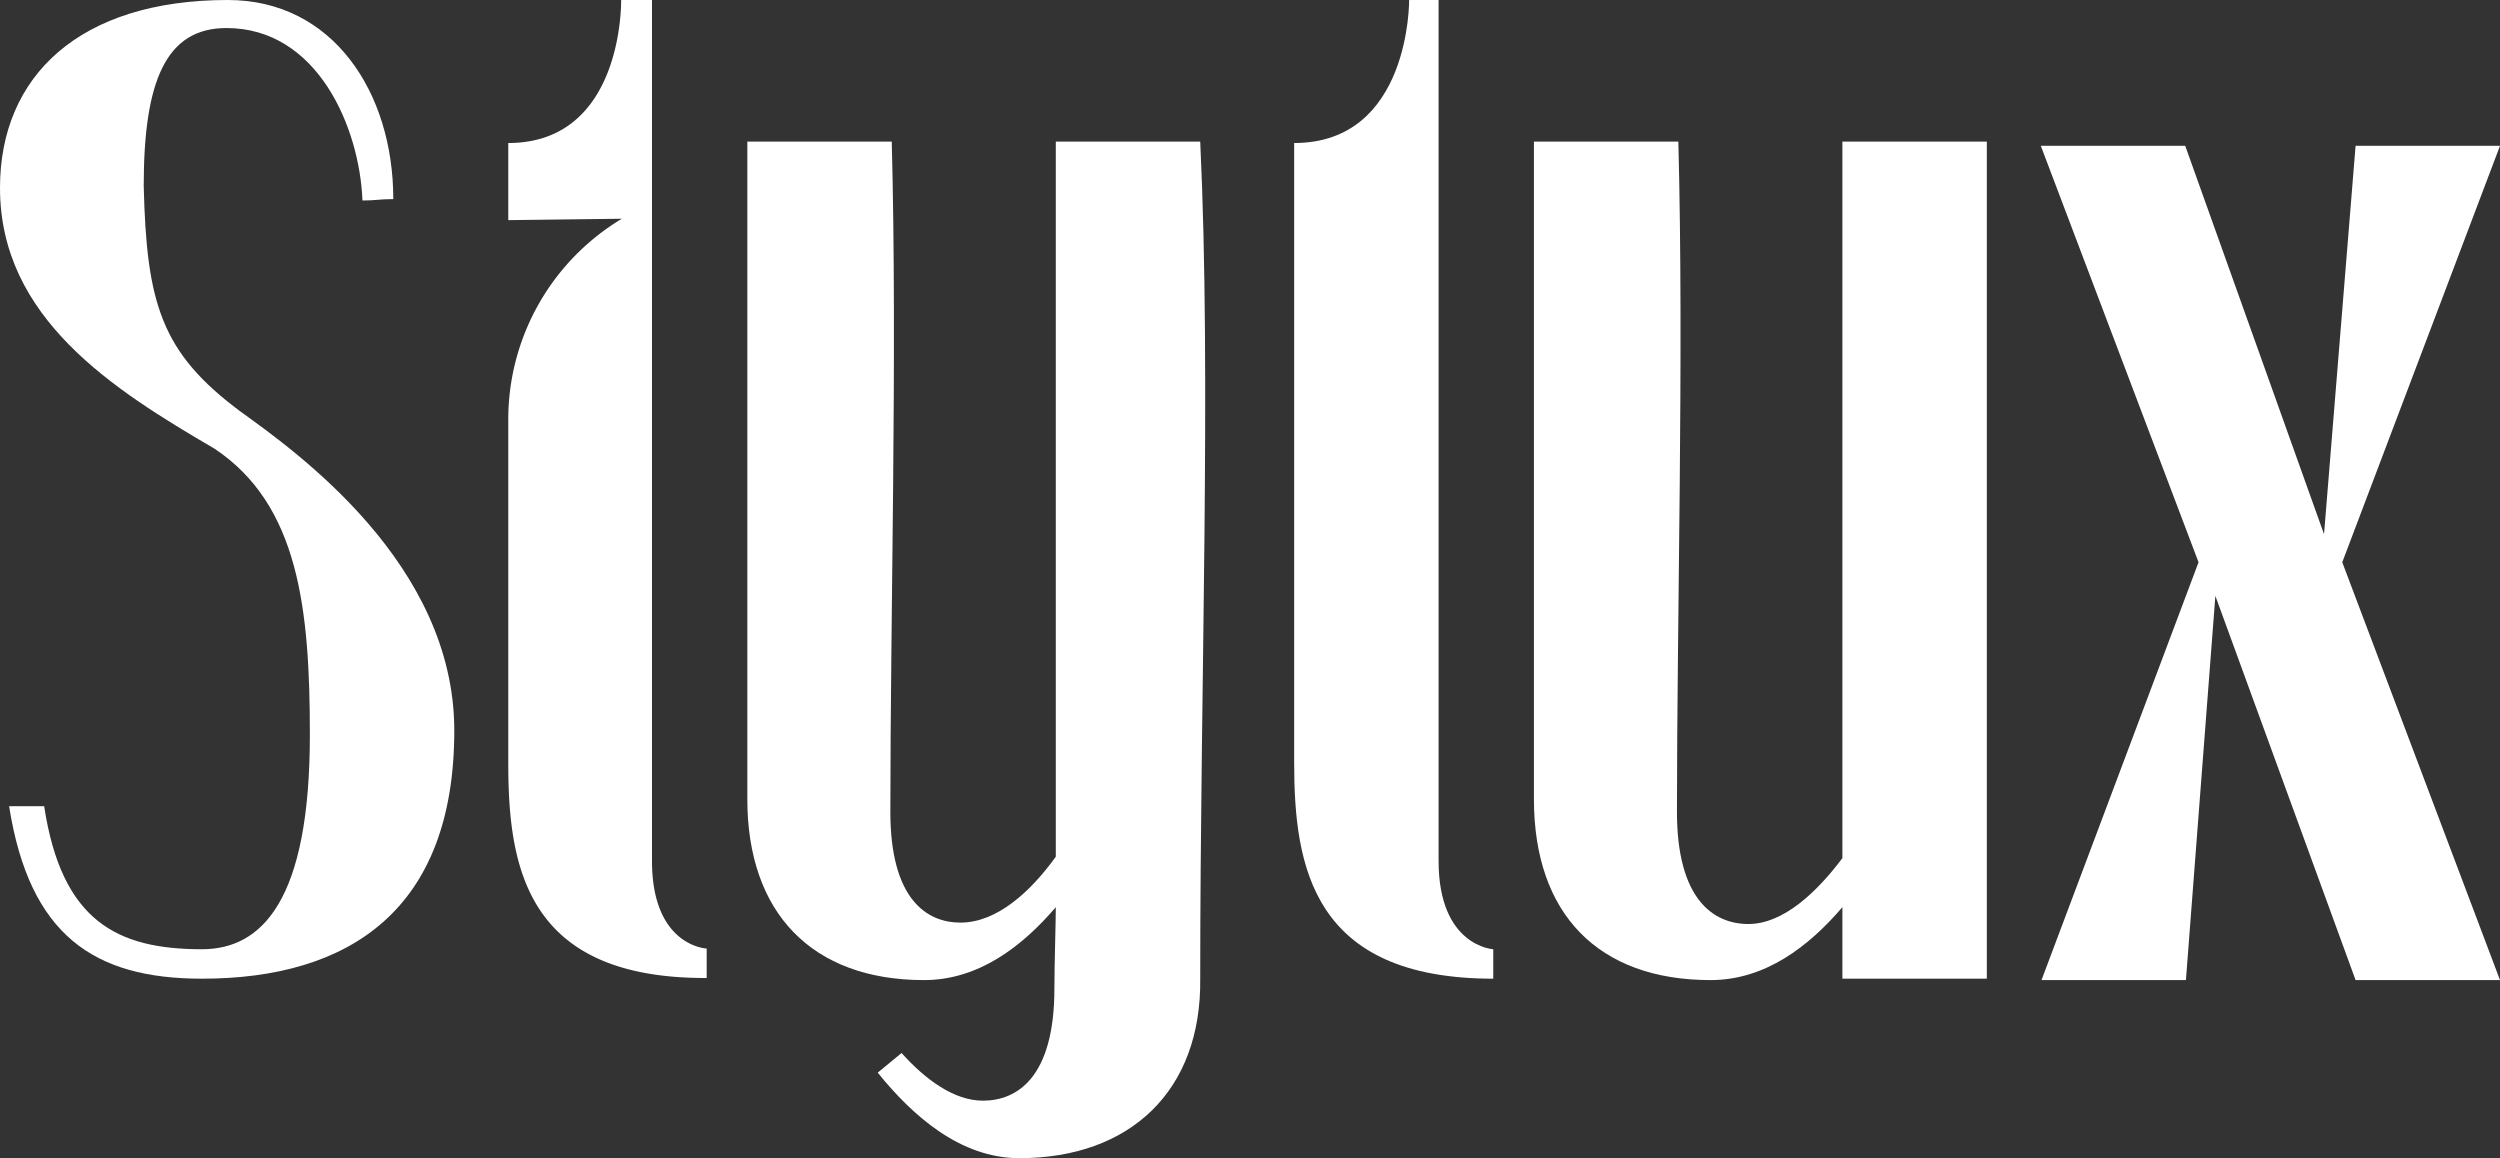 <svg xmlns="http://www.w3.org/2000/svg" viewBox="0 0 142.64 66.08"><rect x="0" y="0" width="142.64" height="66.08" fill="#333333" stroke="none"/><defs><style>.cls-1{fill:#fff;}</style></defs><g id="Layer_2" data-name="Layer 2"><g id="Layer_1-2" data-name="Layer 1"><path class="cls-1" d="M25.92,41.68c0,10.24-6,14.16-14.4,14.16-6.16,0-9.84-2.48-11-9.84h2c1,6.56,4.16,8.16,9,8.16,3.44,0,6.16-2.8,6.16-12.24,0-7.2-.64-13.12-5.44-16.32C6.48,22.24,0,18.16,0,10.72,0,4.32,4.56,0,13,0c6,0,9.44,5.28,9.44,11.36-.8,0-1,.08-1.76.08-.16-4.16-2.56-9.84-7.76-9.84-3.44,0-4.72,3-4.72,9,.16,6.72,1,9.52,5.52,12.88C16.88,25.76,25.92,32.16,25.92,41.68Z"/><path class="cls-1" d="M29,24a13.36,13.36,0,0,1,6.48-11.52L29,12.56V8.16C35.6,8.16,35.44,0,35.44,0H37.2V49.12c0,4.88,3.12,5,3.12,5v1.68C30,55.84,29,49.44,29,43.52Z"/><path class="cls-1" d="M42.64,8.08h8.24c.32,12.16-.08,27.2-.08,38.24,0,5,2.08,6.32,4,6.32,2.08,0,4-1.76,5.44-3.76V8.08h8.24c.64,13.52,0,31,0,47.76.08,6.4-4,10.24-10.32,10.24-3.36,0-6.08-2.4-8.08-4.88l1.36-1.12c1.36,1.52,3,2.72,4.64,2.72,1.92,0,4.08-1.28,4.08-6.4,0-1.36.08-3.76.08-4.64-1.92,2.24-4.4,4.16-7.52,4.16-6.4,0-10.08-3.84-10.08-10.32Z"/><path class="cls-1" d="M85.2,54.16v1.68c-10.32,0-11.36-6.4-11.36-12.32V8.16C80.48,8.16,80.4,0,80.4,0h1.68V49.12C82.08,54,85.2,54.16,85.2,54.16Z"/><path class="cls-1" d="M95.76,8.08c.32,12.16-.08,27.2-.08,38.24,0,5,2.08,6.4,4.08,6.4s3.92-1.84,5.36-3.76V8.08h8.24V55.84h-8.24V51.76c-1.92,2.24-4.4,4.16-7.52,4.16-6.4,0-10.08-3.76-10.08-10.32V8.08Z"/><path class="cls-1" d="M125.44,32.08l-9-23.76h8.24l7.92,22.16L134.4,8.32h8.24l-9,23.76,9,23.84H134.4L126.4,34l-1.68,21.92h-8.24Z"/></g></g></svg>